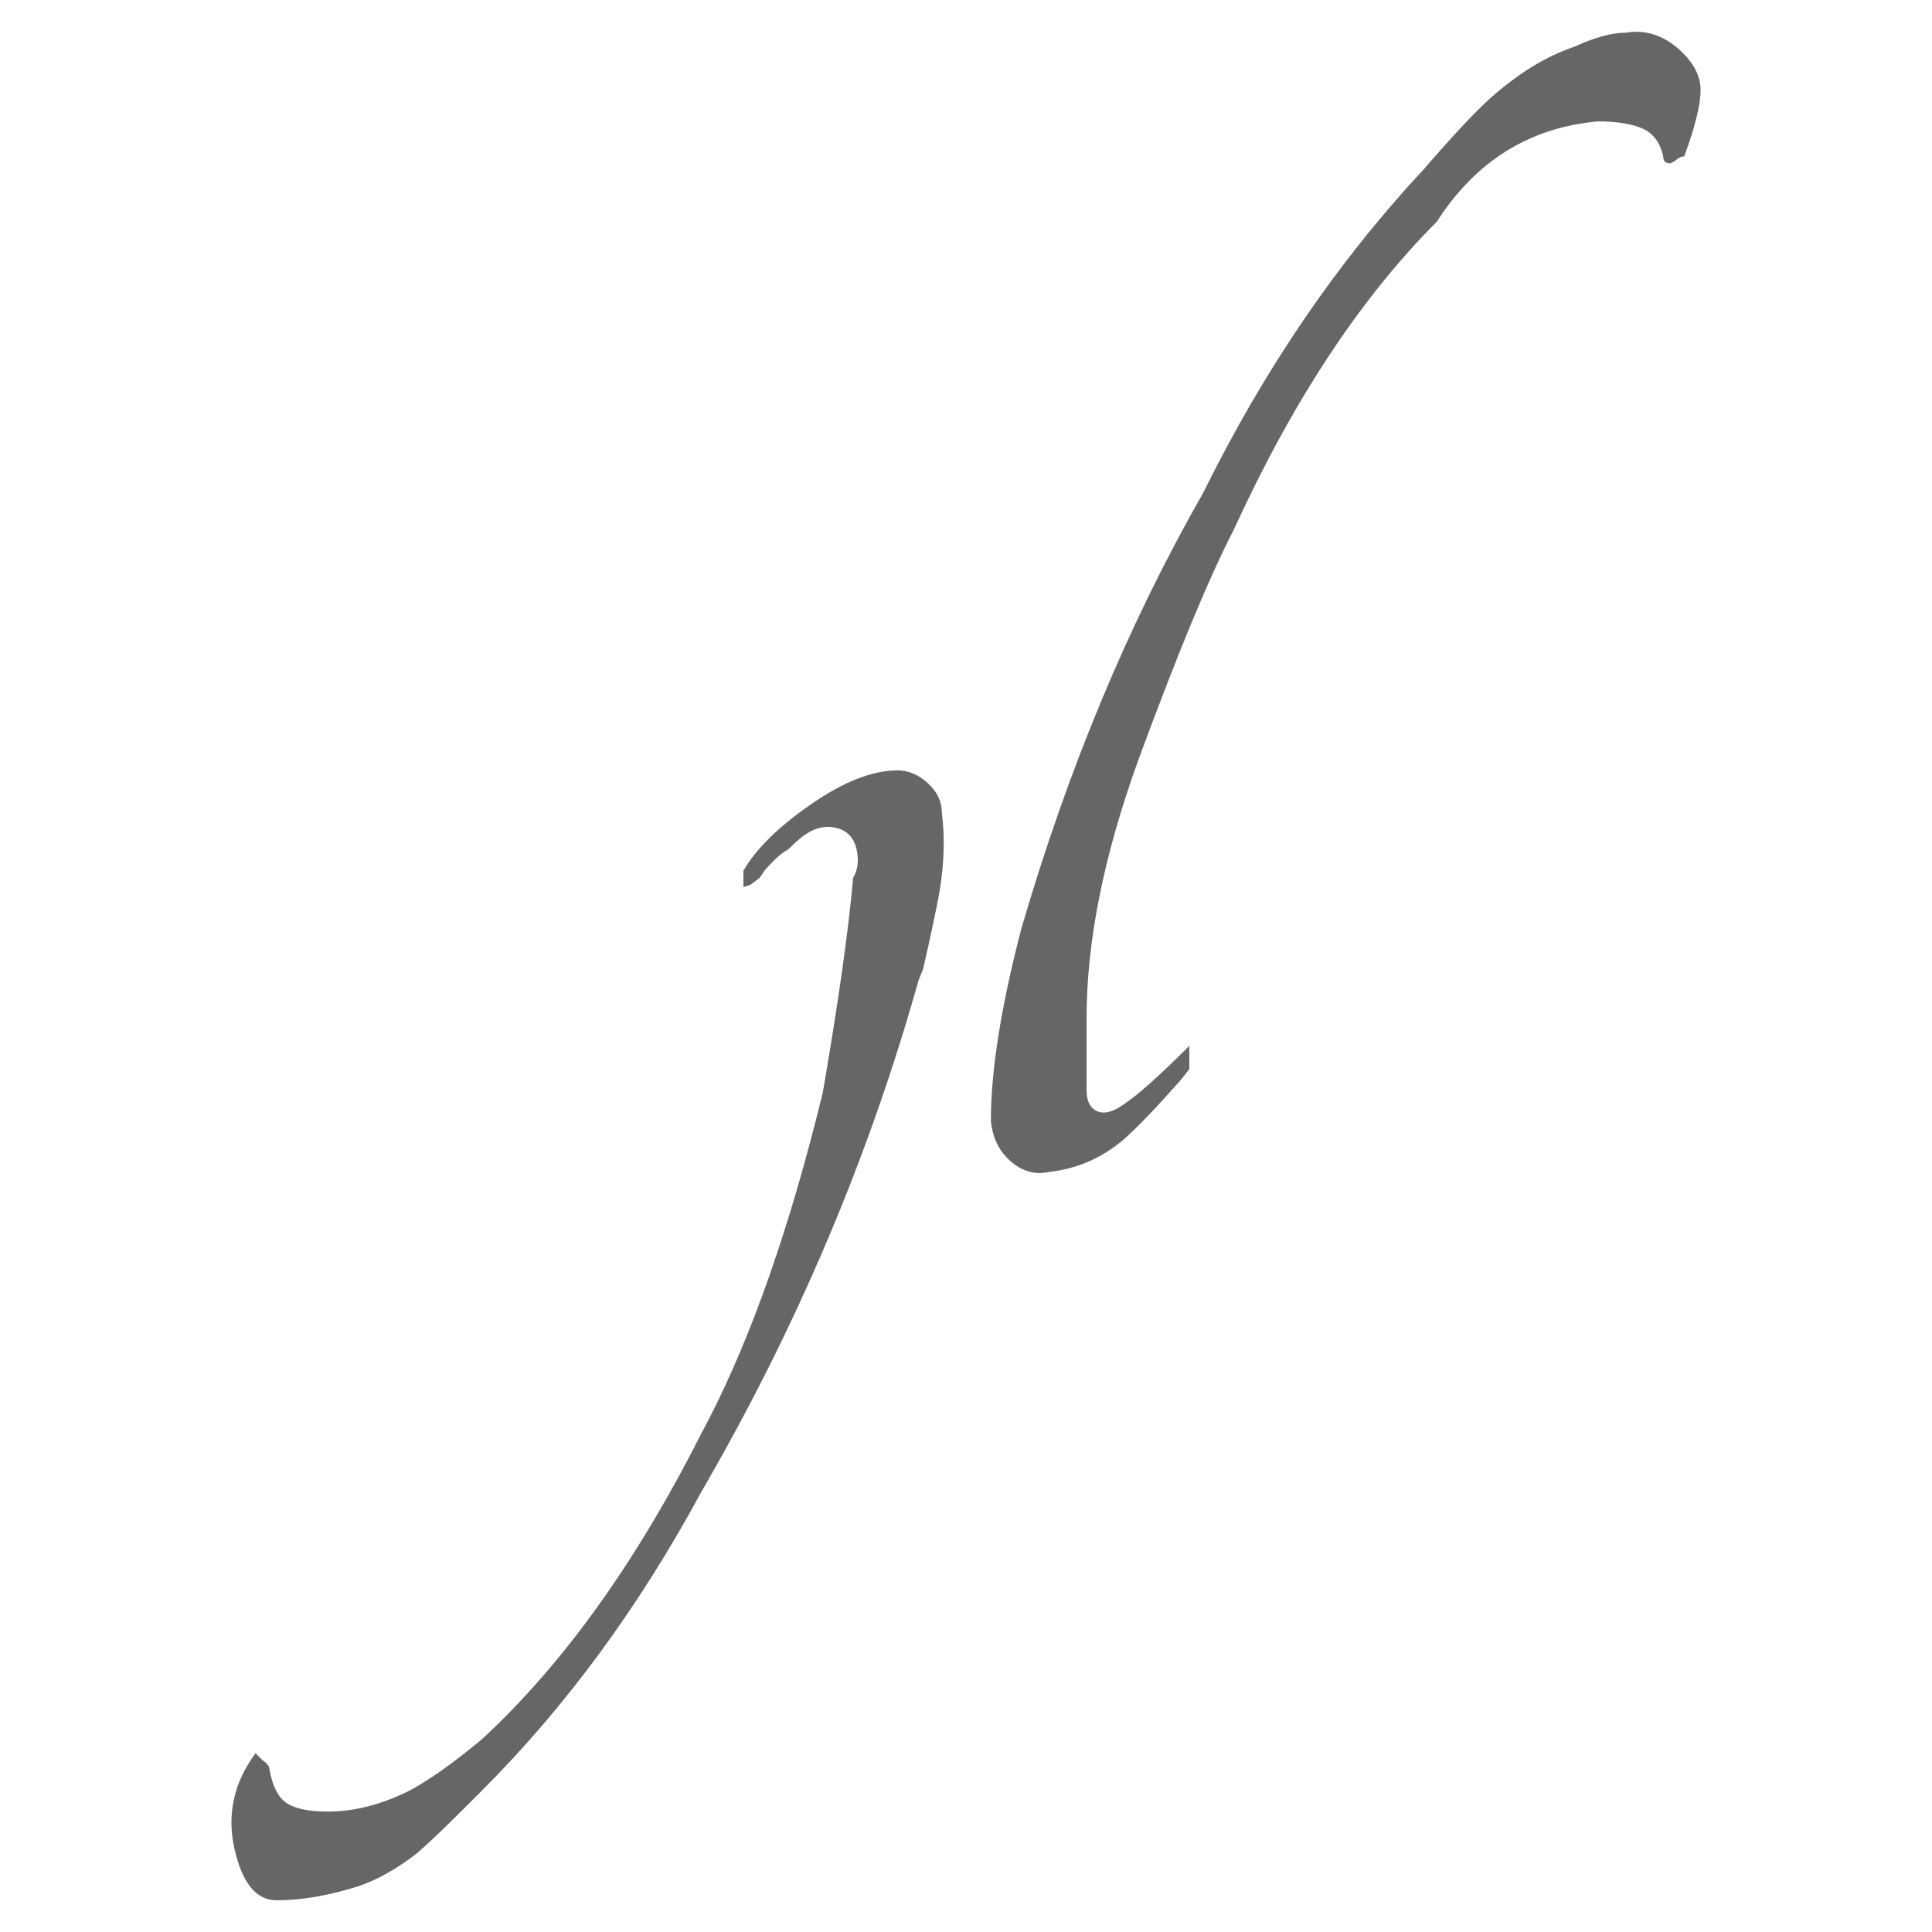 <?xml version="1.0" encoding="UTF-8"?>
<svg xmlns="http://www.w3.org/2000/svg" width="32" height="32" viewBox="0 0 24 24" fill="#666666"><path d="M20.197 0.406L20.197 0.406Q19.936 0.406 19.559 0.580L19.559 0.580Q19.037 0.754 18.515 1.218L18.515 1.218Q18.225 1.479 17.674 2.117L17.674 2.117Q16.079 3.828 14.948 6.119L14.948 6.119Q13.556 8.555 12.686 11.542L12.686 11.542Q12.309 12.992 12.309 13.920L12.309 13.920Q12.338 14.239 12.556 14.427Q12.773 14.616 13.034 14.558L13.034 14.558Q13.556 14.500 13.962 14.152L13.962 14.152Q14.223 13.920 14.658 13.427L14.658 13.427L14.774 13.282L14.774 12.992Q14.223 13.543 13.962 13.717L13.962 13.717Q13.759 13.862 13.629 13.804Q13.498 13.746 13.498 13.543L13.498 13.543L13.498 12.644Q13.498 11.223 14.136 9.454L14.136 9.454Q14.861 7.482 15.325 6.583L15.325 6.583Q16.427 4.176 17.848 2.755L17.848 2.755Q18.573 1.624 19.849 1.508L19.849 1.508Q20.197 1.508 20.400 1.595Q20.603 1.682 20.661 1.943L20.661 1.943Q20.661 2.030 20.748 2.030L20.748 2.030L20.806 2.001Q20.864 1.943 20.922 1.943L20.922 1.943Q21.125 1.392 21.125 1.116Q21.125 0.841 20.835 0.594Q20.545 0.348 20.197 0.406ZM11.149 9.570L11.149 9.570Q10.685 9.570 10.076 9.990Q9.467 10.411 9.235 10.817L9.235 10.817L9.235 11.020L9.322 10.991L9.438 10.904L9.496 10.817Q9.670 10.614 9.786 10.556L9.786 10.556Q9.960 10.382 10.076 10.324L10.076 10.324Q10.250 10.237 10.424 10.295Q10.598 10.353 10.642 10.556Q10.685 10.759 10.598 10.904L10.598 10.904Q10.511 11.890 10.221 13.572L10.221 13.572L10.134 13.920Q9.525 16.298 8.713 17.806L8.713 17.806Q7.495 20.213 5.987 21.605L5.987 21.605Q5.465 22.040 5.088 22.243L5.088 22.243Q4.566 22.504 4.073 22.504L4.073 22.504Q3.725 22.504 3.566 22.402Q3.406 22.301 3.348 21.982L3.348 21.982Q3.348 21.924 3.261 21.866L3.261 21.866L3.174 21.779Q2.768 22.330 2.913 22.968Q3.058 23.606 3.435 23.606L3.435 23.606Q3.899 23.606 4.450 23.432L4.450 23.432Q4.798 23.316 5.175 23.026L5.175 23.026Q5.378 22.852 5.784 22.446L5.784 22.446L5.987 22.243Q7.553 20.677 8.713 18.531L8.713 18.531Q10.482 15.486 11.410 12.180L11.410 12.180L11.468 12.035Q11.613 11.397 11.671 11.078L11.671 11.078Q11.758 10.556 11.700 10.092L11.700 10.092Q11.700 9.889 11.526 9.729Q11.352 9.570 11.149 9.570Z"/></svg>